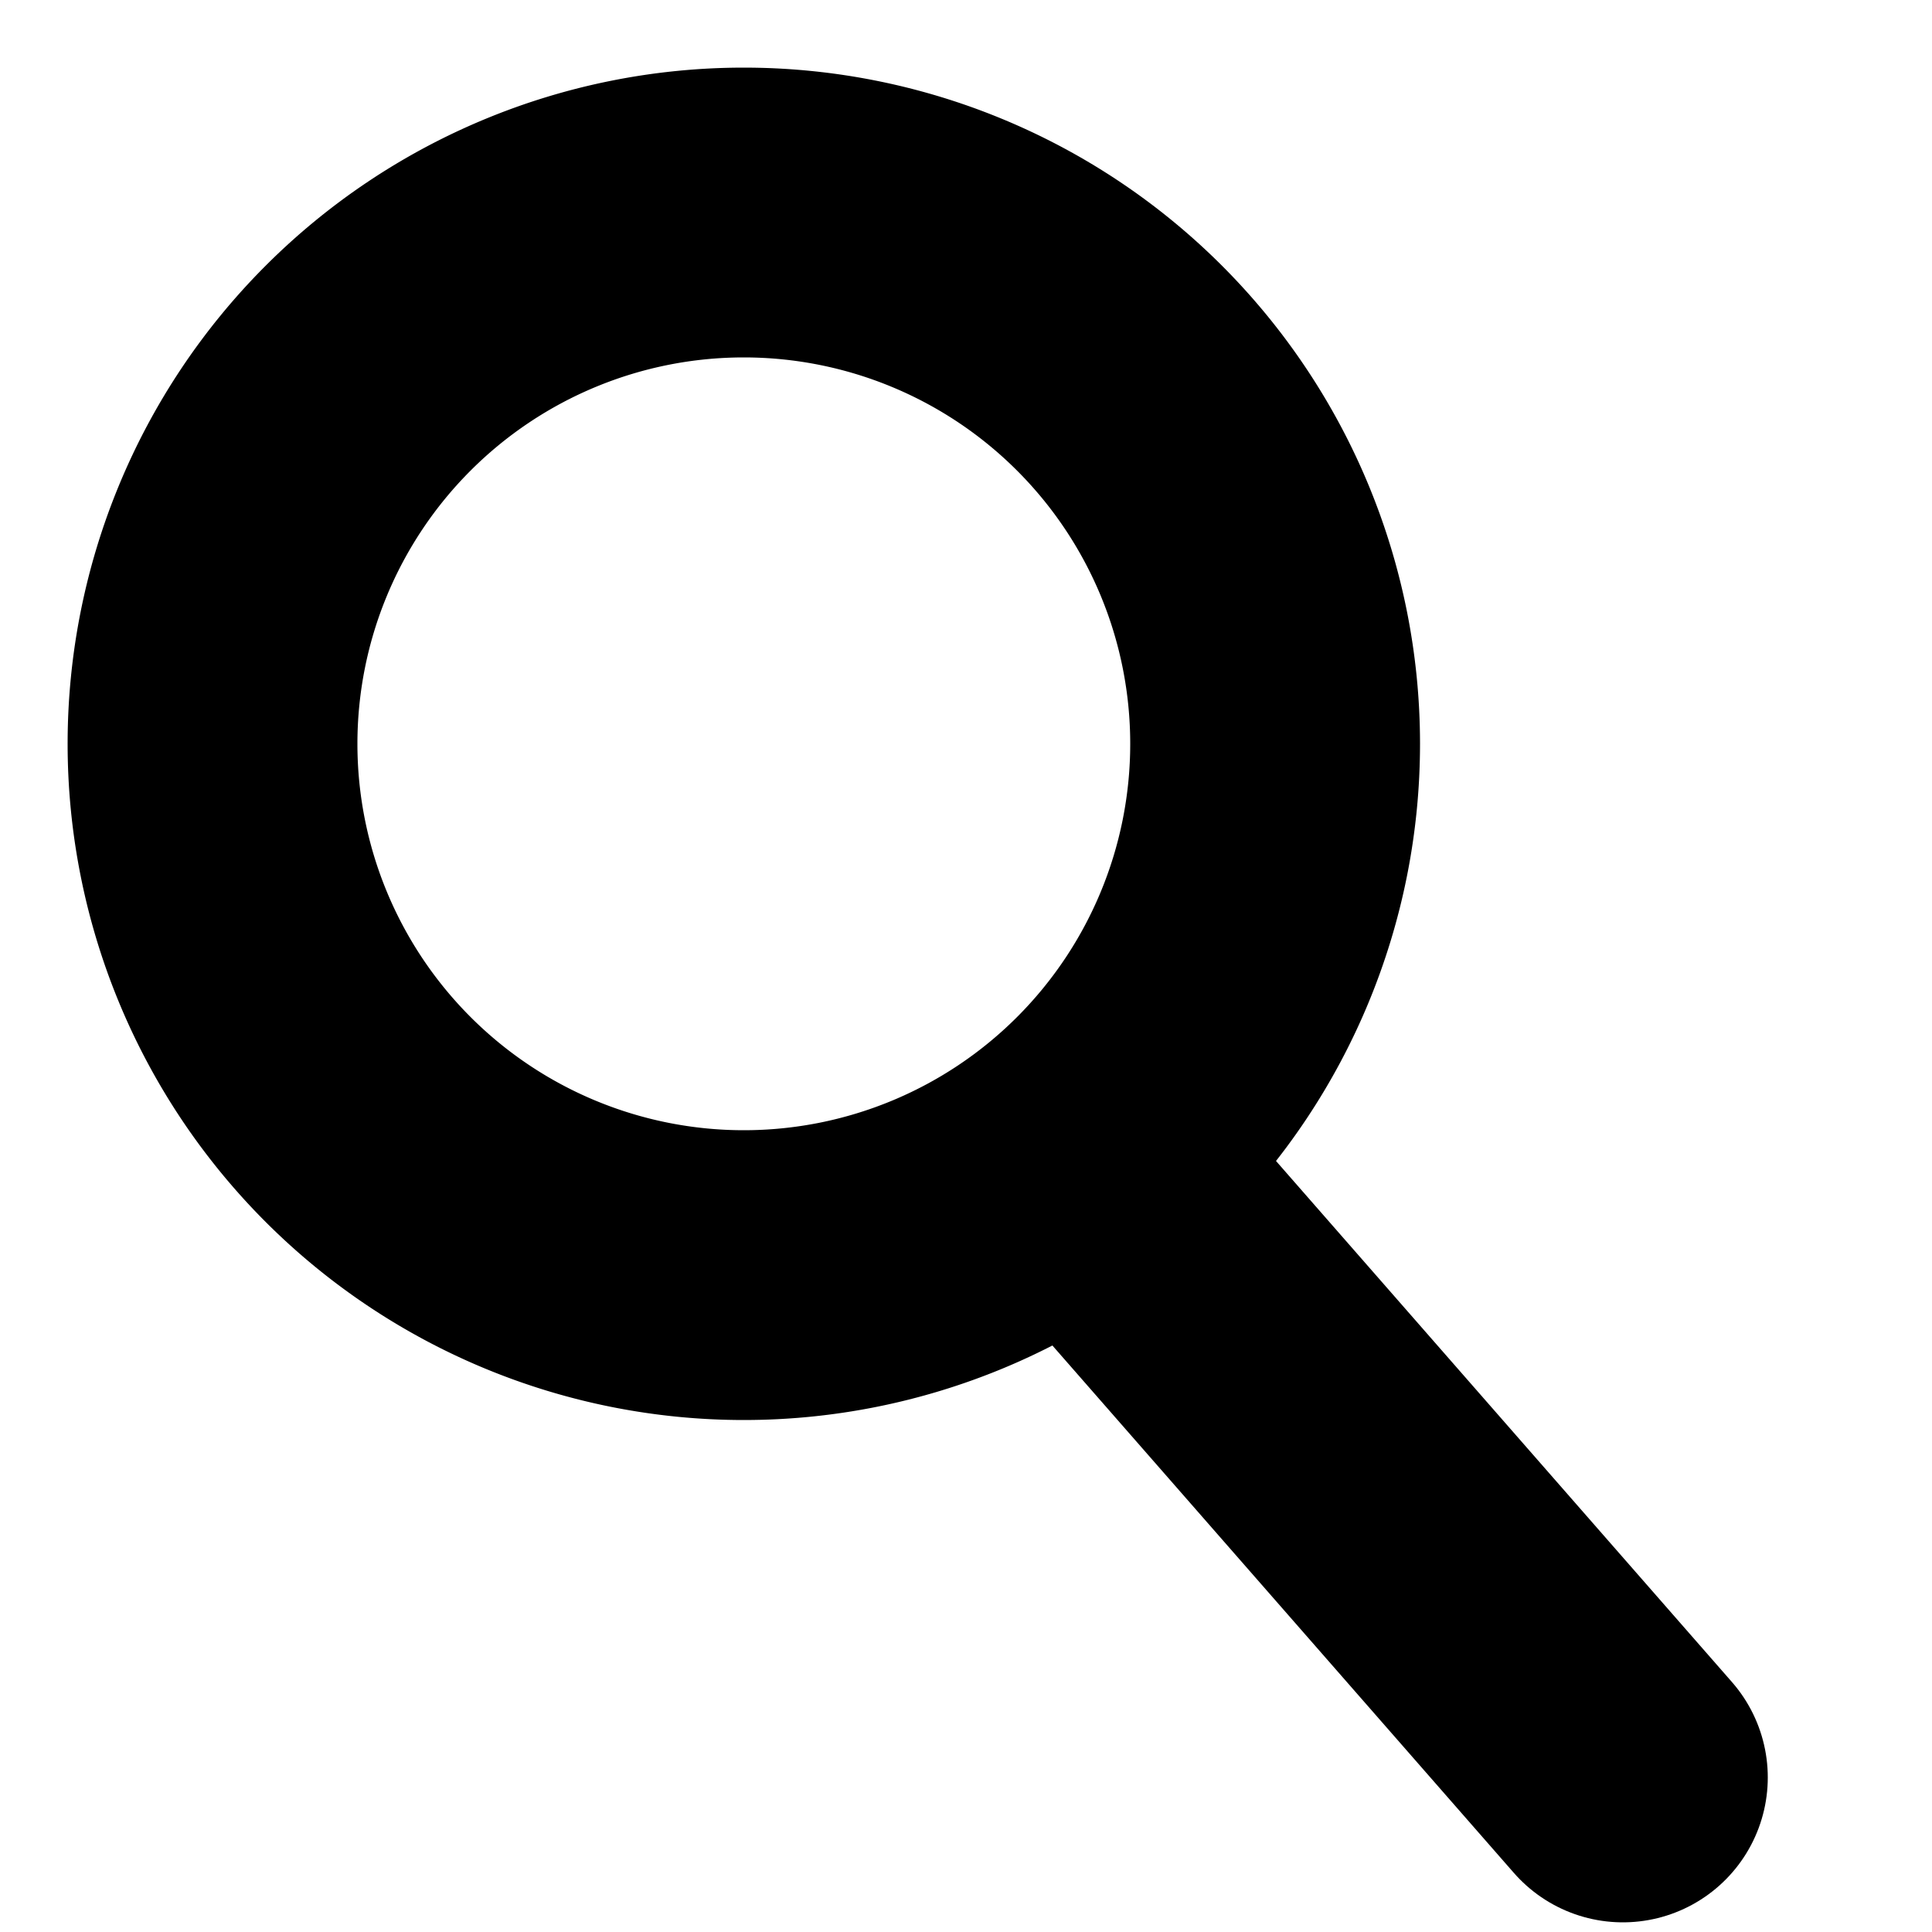 <svg width="20" height="20" fill="none" xmlns="http://www.w3.org/2000/svg"><path clip-rule="evenodd" d="M7.7 13.2a5.5 5.5 0 100-11 5.5 5.5 0 000 11z" stroke="#000" stroke-width="3" stroke-linecap="round" stroke-linejoin="round"/><path d="M16.8 18.4L11.2 12" stroke="#000" stroke-width="3" stroke-linecap="round" stroke-linejoin="round"/></svg>